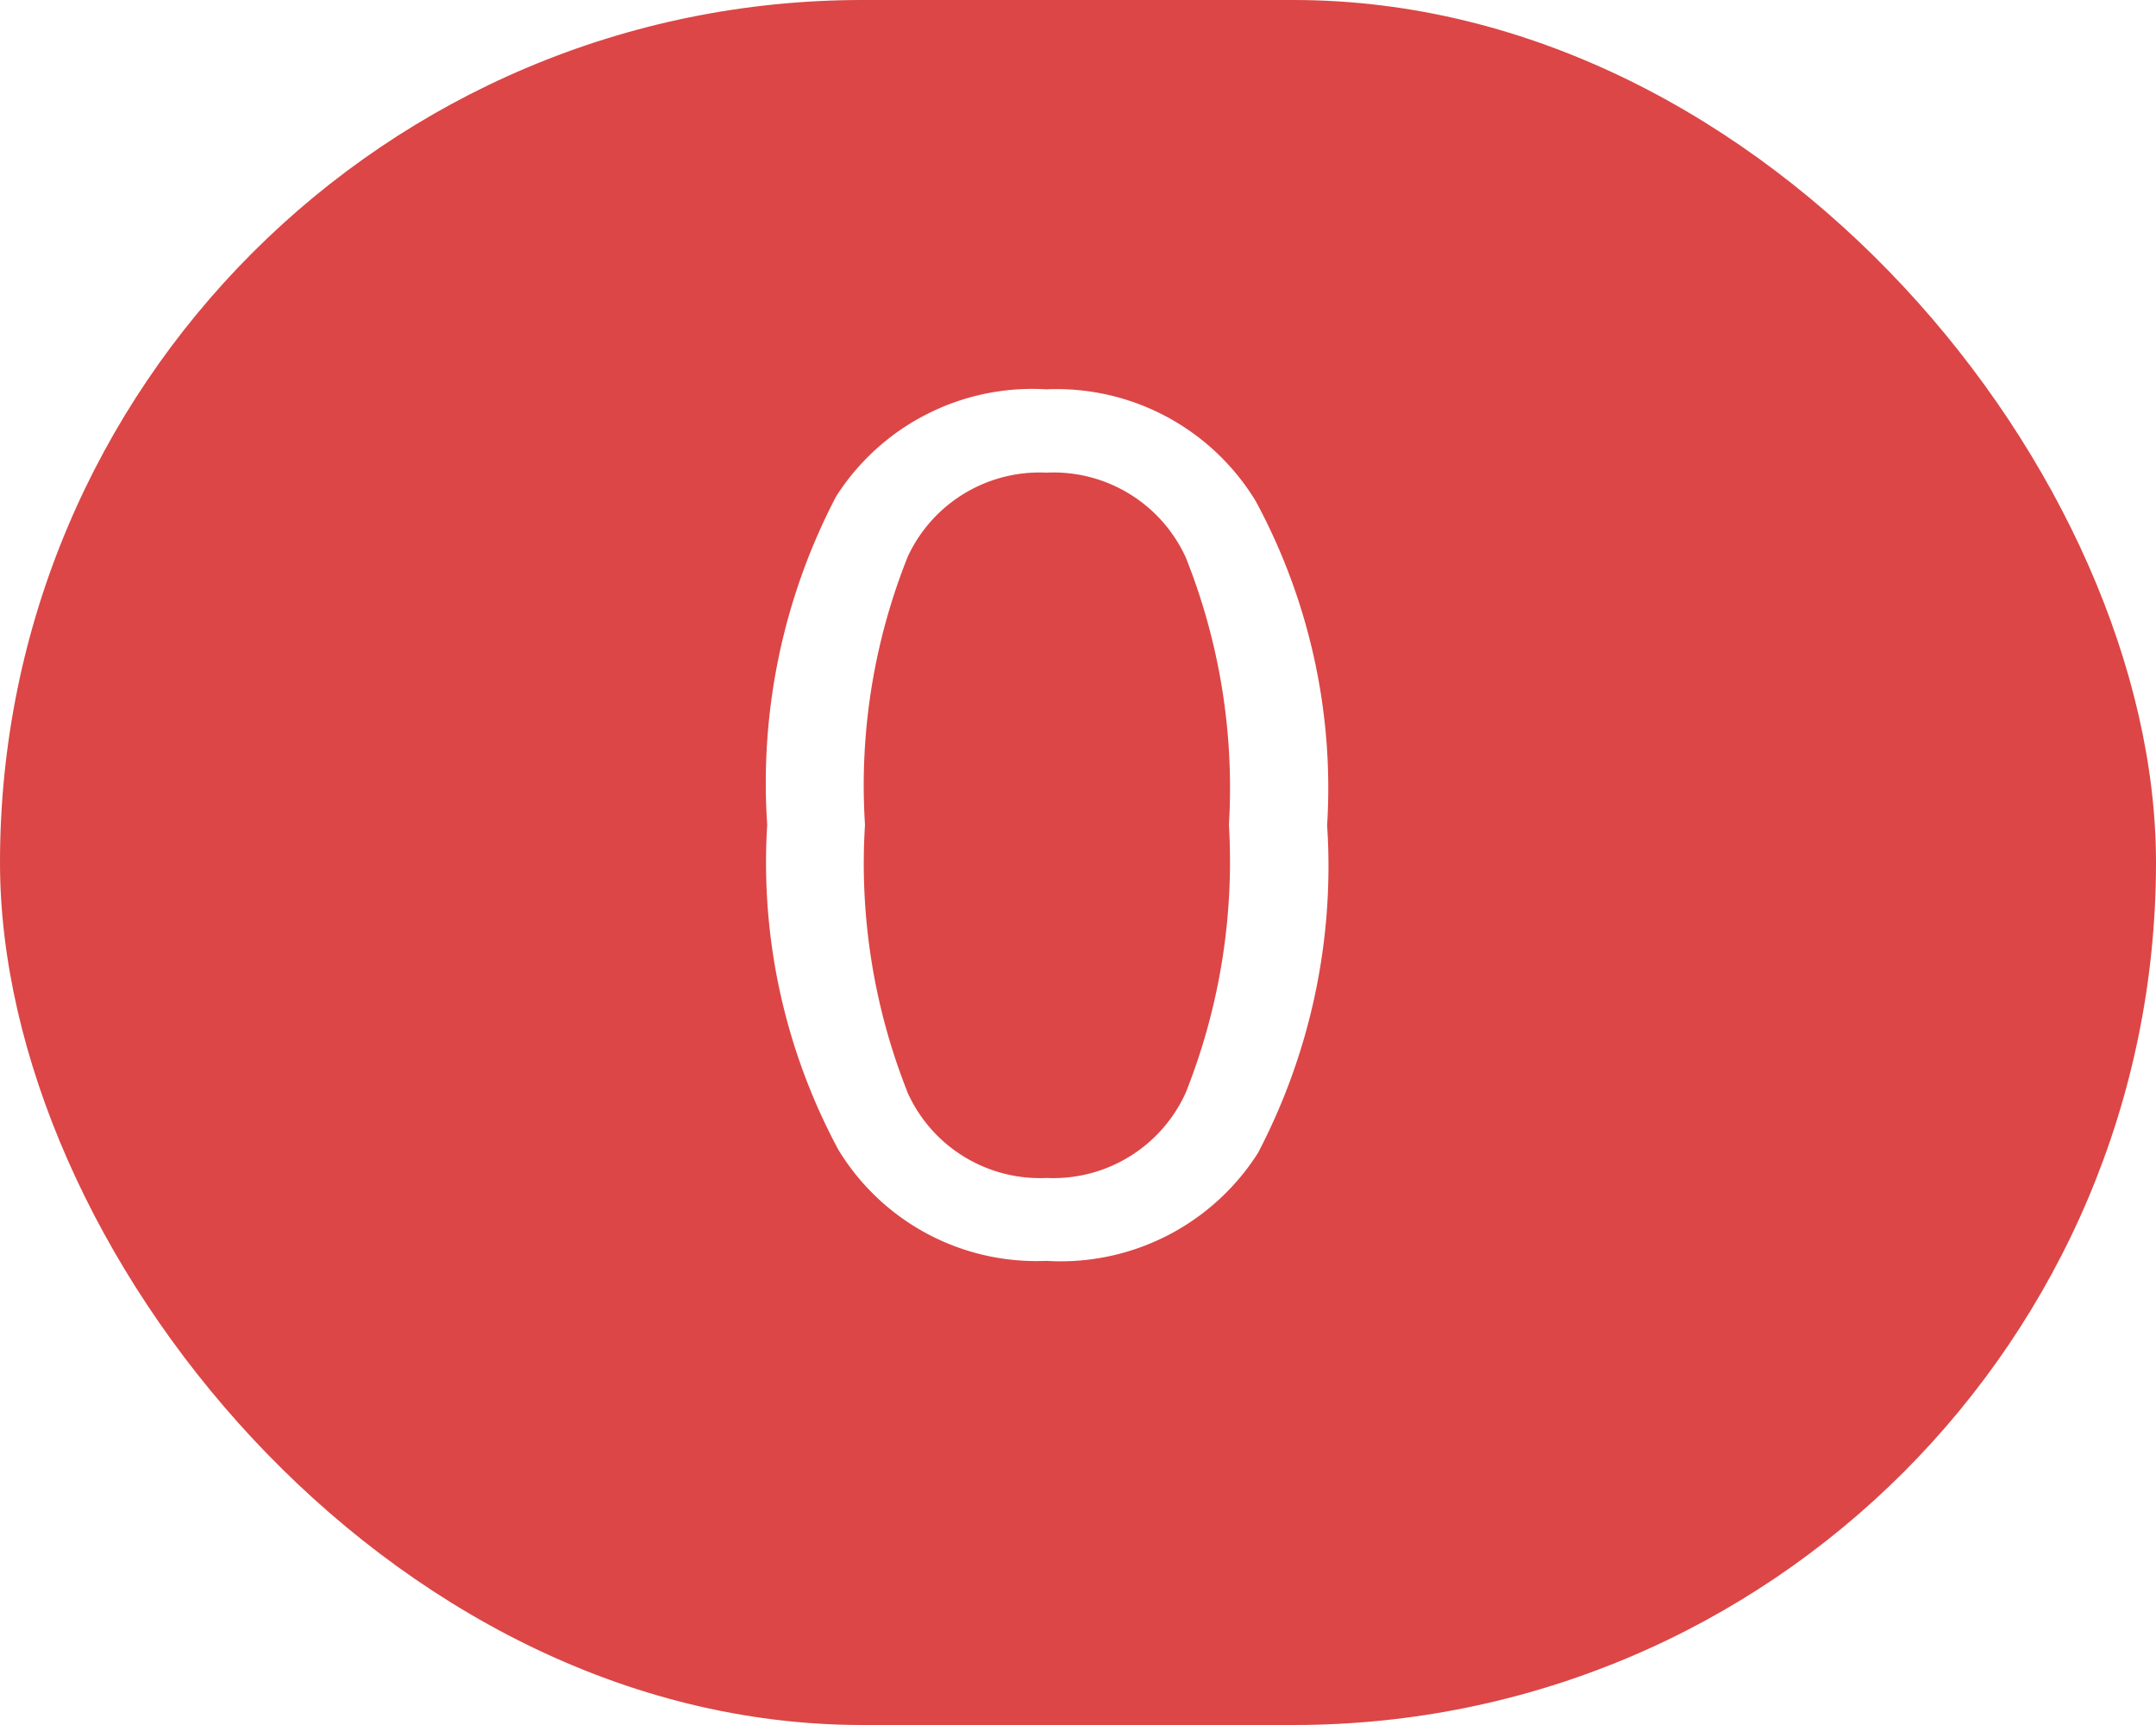 <svg id="_0" data-name="0" xmlns="http://www.w3.org/2000/svg" xmlns:xlink="http://www.w3.org/1999/xlink" width="20" height="16" viewBox="0 0 20 16">
  <defs>
    <style>
      .cls-1 {
        fill: #dc4646;
        filter: url(#filter);
      }

      .cls-2 {
        fill: #fff;
        fill-rule: evenodd;
      }
    </style>
    <filter id="filter" x="0" y="0" width="20" height="16" filterUnits="userSpaceOnUse">
      <feFlood result="flood" flood-color="#2bae2f"/>
      <feComposite result="composite" operator="in" in2="SourceGraphic"/>
      <feBlend result="blend" in2="SourceGraphic"/>
    </filter>
  </defs>
  <rect id="Rounded_Rectangle_1124" data-name="Rounded Rectangle 1124" class="cls-1" width="20" height="16" rx="8" ry="8"/>
  <path id="_0-2" data-name="0" class="cls-2" d="M11.648,4.647A2.162,2.162,0,0,0,9.706,3.611a2.159,2.159,0,0,0-1.95.994A5.732,5.732,0,0,0,7.117,7.65a5.621,5.621,0,0,0,.661,3.016,2.15,2.15,0,0,0,1.928,1.029,2.169,2.169,0,0,0,1.963-1,5.735,5.735,0,0,0,.642-3.04A5.6,5.6,0,0,0,11.648,4.647ZM8.422,5.16a1.348,1.348,0,0,1,1.284-.776A1.349,1.349,0,0,1,11,5.171a5.758,5.758,0,0,1,.4,2.479,5.8,5.8,0,0,1-.4,2.484,1.348,1.348,0,0,1-1.292.792,1.347,1.347,0,0,1-1.284-.781,5.751,5.751,0,0,1-.4-2.495A5.713,5.713,0,0,1,8.422,5.16Z"/>
</svg>
